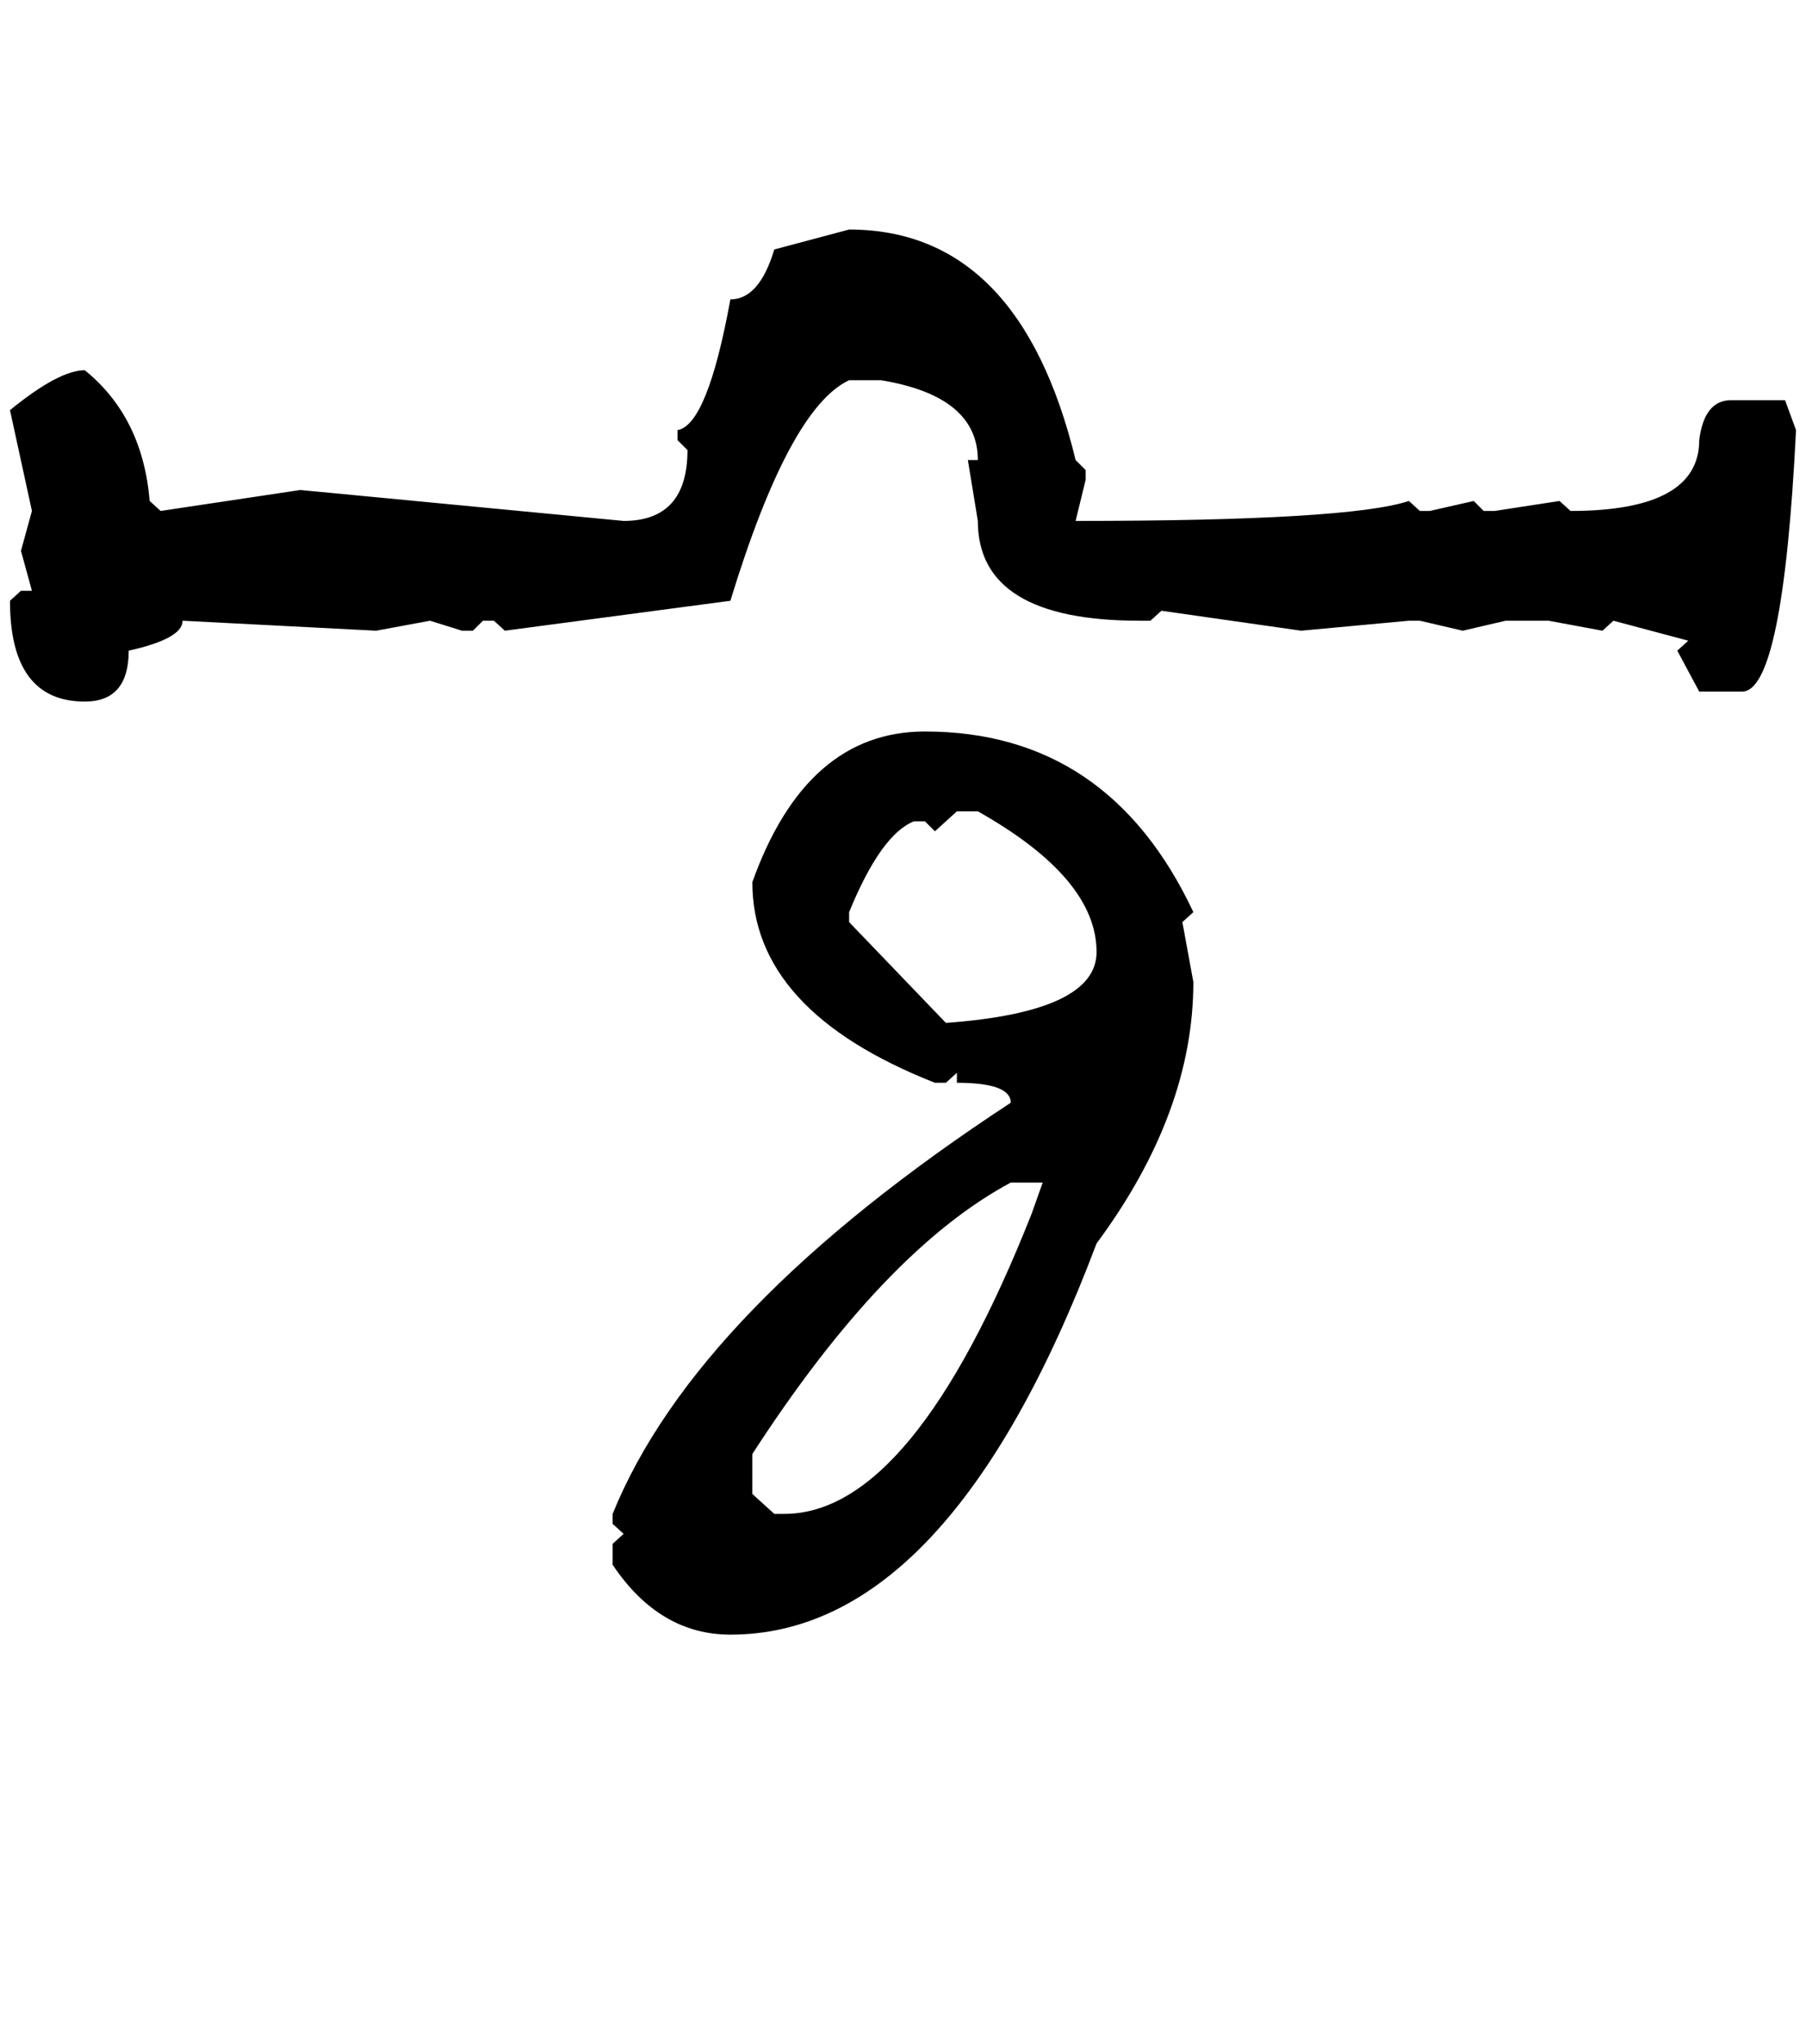 <?xml version="1.0" standalone="no"?>
<!DOCTYPE svg PUBLIC "-//W3C//DTD SVG 1.1//EN" "http://www.w3.org/Graphics/SVG/1.1/DTD/svg11.dtd" >
<svg xmlns="http://www.w3.org/2000/svg" xmlns:xlink="http://www.w3.org/1999/xlink" version="1.1" viewBox="-10 0 1810 2048">
   <path fill="currentColor"
d="M841 230q171 0 227 231l10 10v10l-10 41q274 0 334 -20l11 10h10l44 -10l10 10h11l65 -10l11 10q129 0 129 -71q5 -40 32 -40h54l11 30q-13 262 -54 262h-43l-22 -41l11 -10l-75 -20l-11 10l-54 -10h-43l-43 10l-43 -10h-11l-108 10l-140 -20l-11 10h-11
q-162 0 -162 -100l-10 -61h10q0 -64 -97 -80h-32q-60 28 -119 221l-226 30l-11 -10h-11l-10 10h-11l-32 -10l-54 10l-194 -10q0 18 -54 30q0 51 -44 51q-75 0 -75 -101l11 -10h11l-11 -40l11 -40l-22 -101q49 -40 75 -40q58 47 65 131l11 10l140 -21l324 31q64 0 64 -71
l-10 -10v-10q30 -5 53 -131q29 0 44 -50zM917 733q184 0 269 181l-11 10l11 60q0 131 -97 262q-148 392 -367 392q-71 0 -118 -70v-21l11 -10l-11 -10v-10q83 -205 399 -412q0 -20 -54 -20v-10l-11 10h-11q-183 -72 -183 -201q54 -151 173 -151zM927 833l-10 -10h-11
q-33 13 -65 91v10l97 101q151 -11 151 -71q0 -74 -119 -141h-21zM744 1457v40l22 20h10q129 0 248 -301l11 -31h-32q-127 68 -259 272z" />
</svg>
